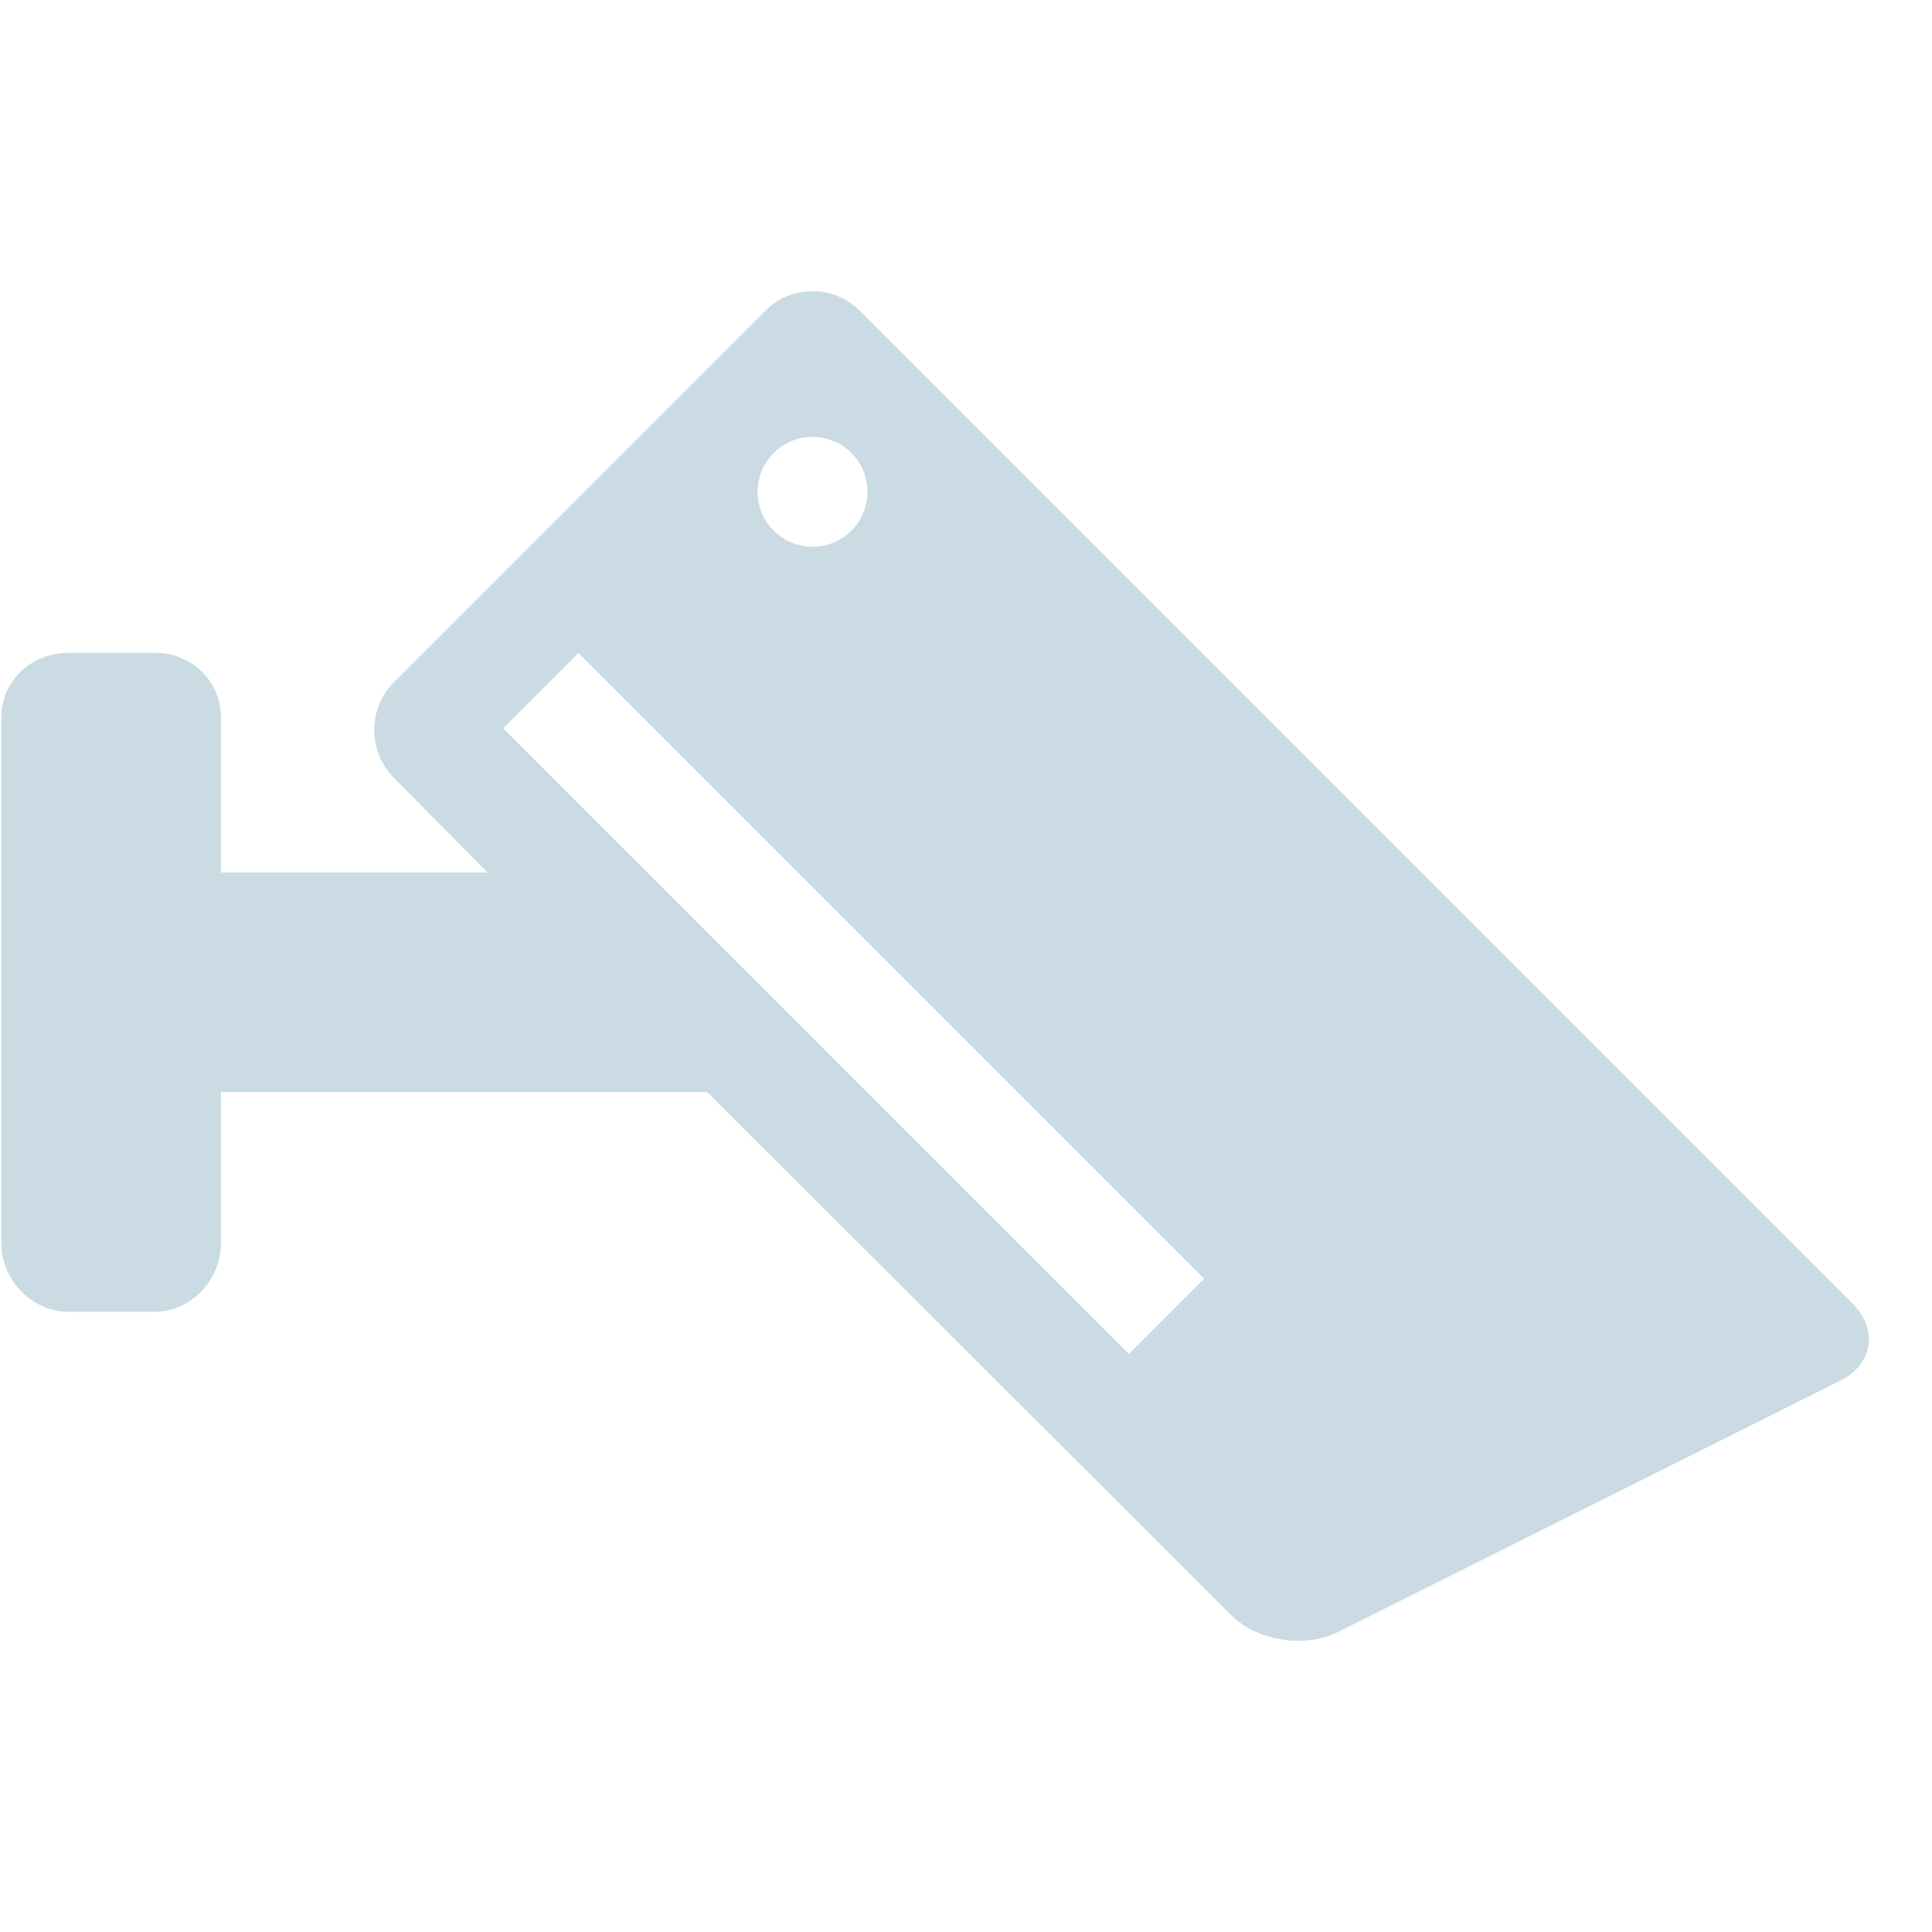 <svg width="30" height="30" viewBox="0 0 30 30" fill="none" xmlns="http://www.w3.org/2000/svg">
<g clip-path="url(#clip0_31_96)">
<path d="M28.767 20.243L13.348 4.823C12.946 4.421 12.289 4.421 11.886 4.823L6.113 10.597C5.711 10.998 5.711 11.672 6.113 12.075L7.57 13.548H3.431V11.138C3.431 10.57 2.972 10.137 2.403 10.137H1.06C0.491 10.137 0.02 10.57 0.02 11.138V19.303C0.02 19.871 0.491 20.369 1.06 20.369H2.403C2.972 20.369 3.431 19.871 3.431 19.303V16.958H10.981L19.121 25.082C19.523 25.484 20.268 25.597 20.776 25.343L28.574 21.44C29.082 21.186 29.169 20.645 28.767 20.243ZM12.014 7.034C12.348 6.701 12.887 6.701 13.22 7.034C13.553 7.367 13.553 7.907 13.22 8.24C12.887 8.573 12.348 8.573 12.014 8.24C11.681 7.907 11.681 7.367 12.014 7.034ZM17.528 21.024L7.812 11.309L8.982 10.14L18.697 19.855L17.528 21.024Z" fill="#CADBE3"/>
</g>
<defs>
<clipPath id="clip0_31_96">
<rect width="29" height="29" fill="white" transform="translate(0.02 0.5)"/>
</clipPath>
</defs>
</svg>
